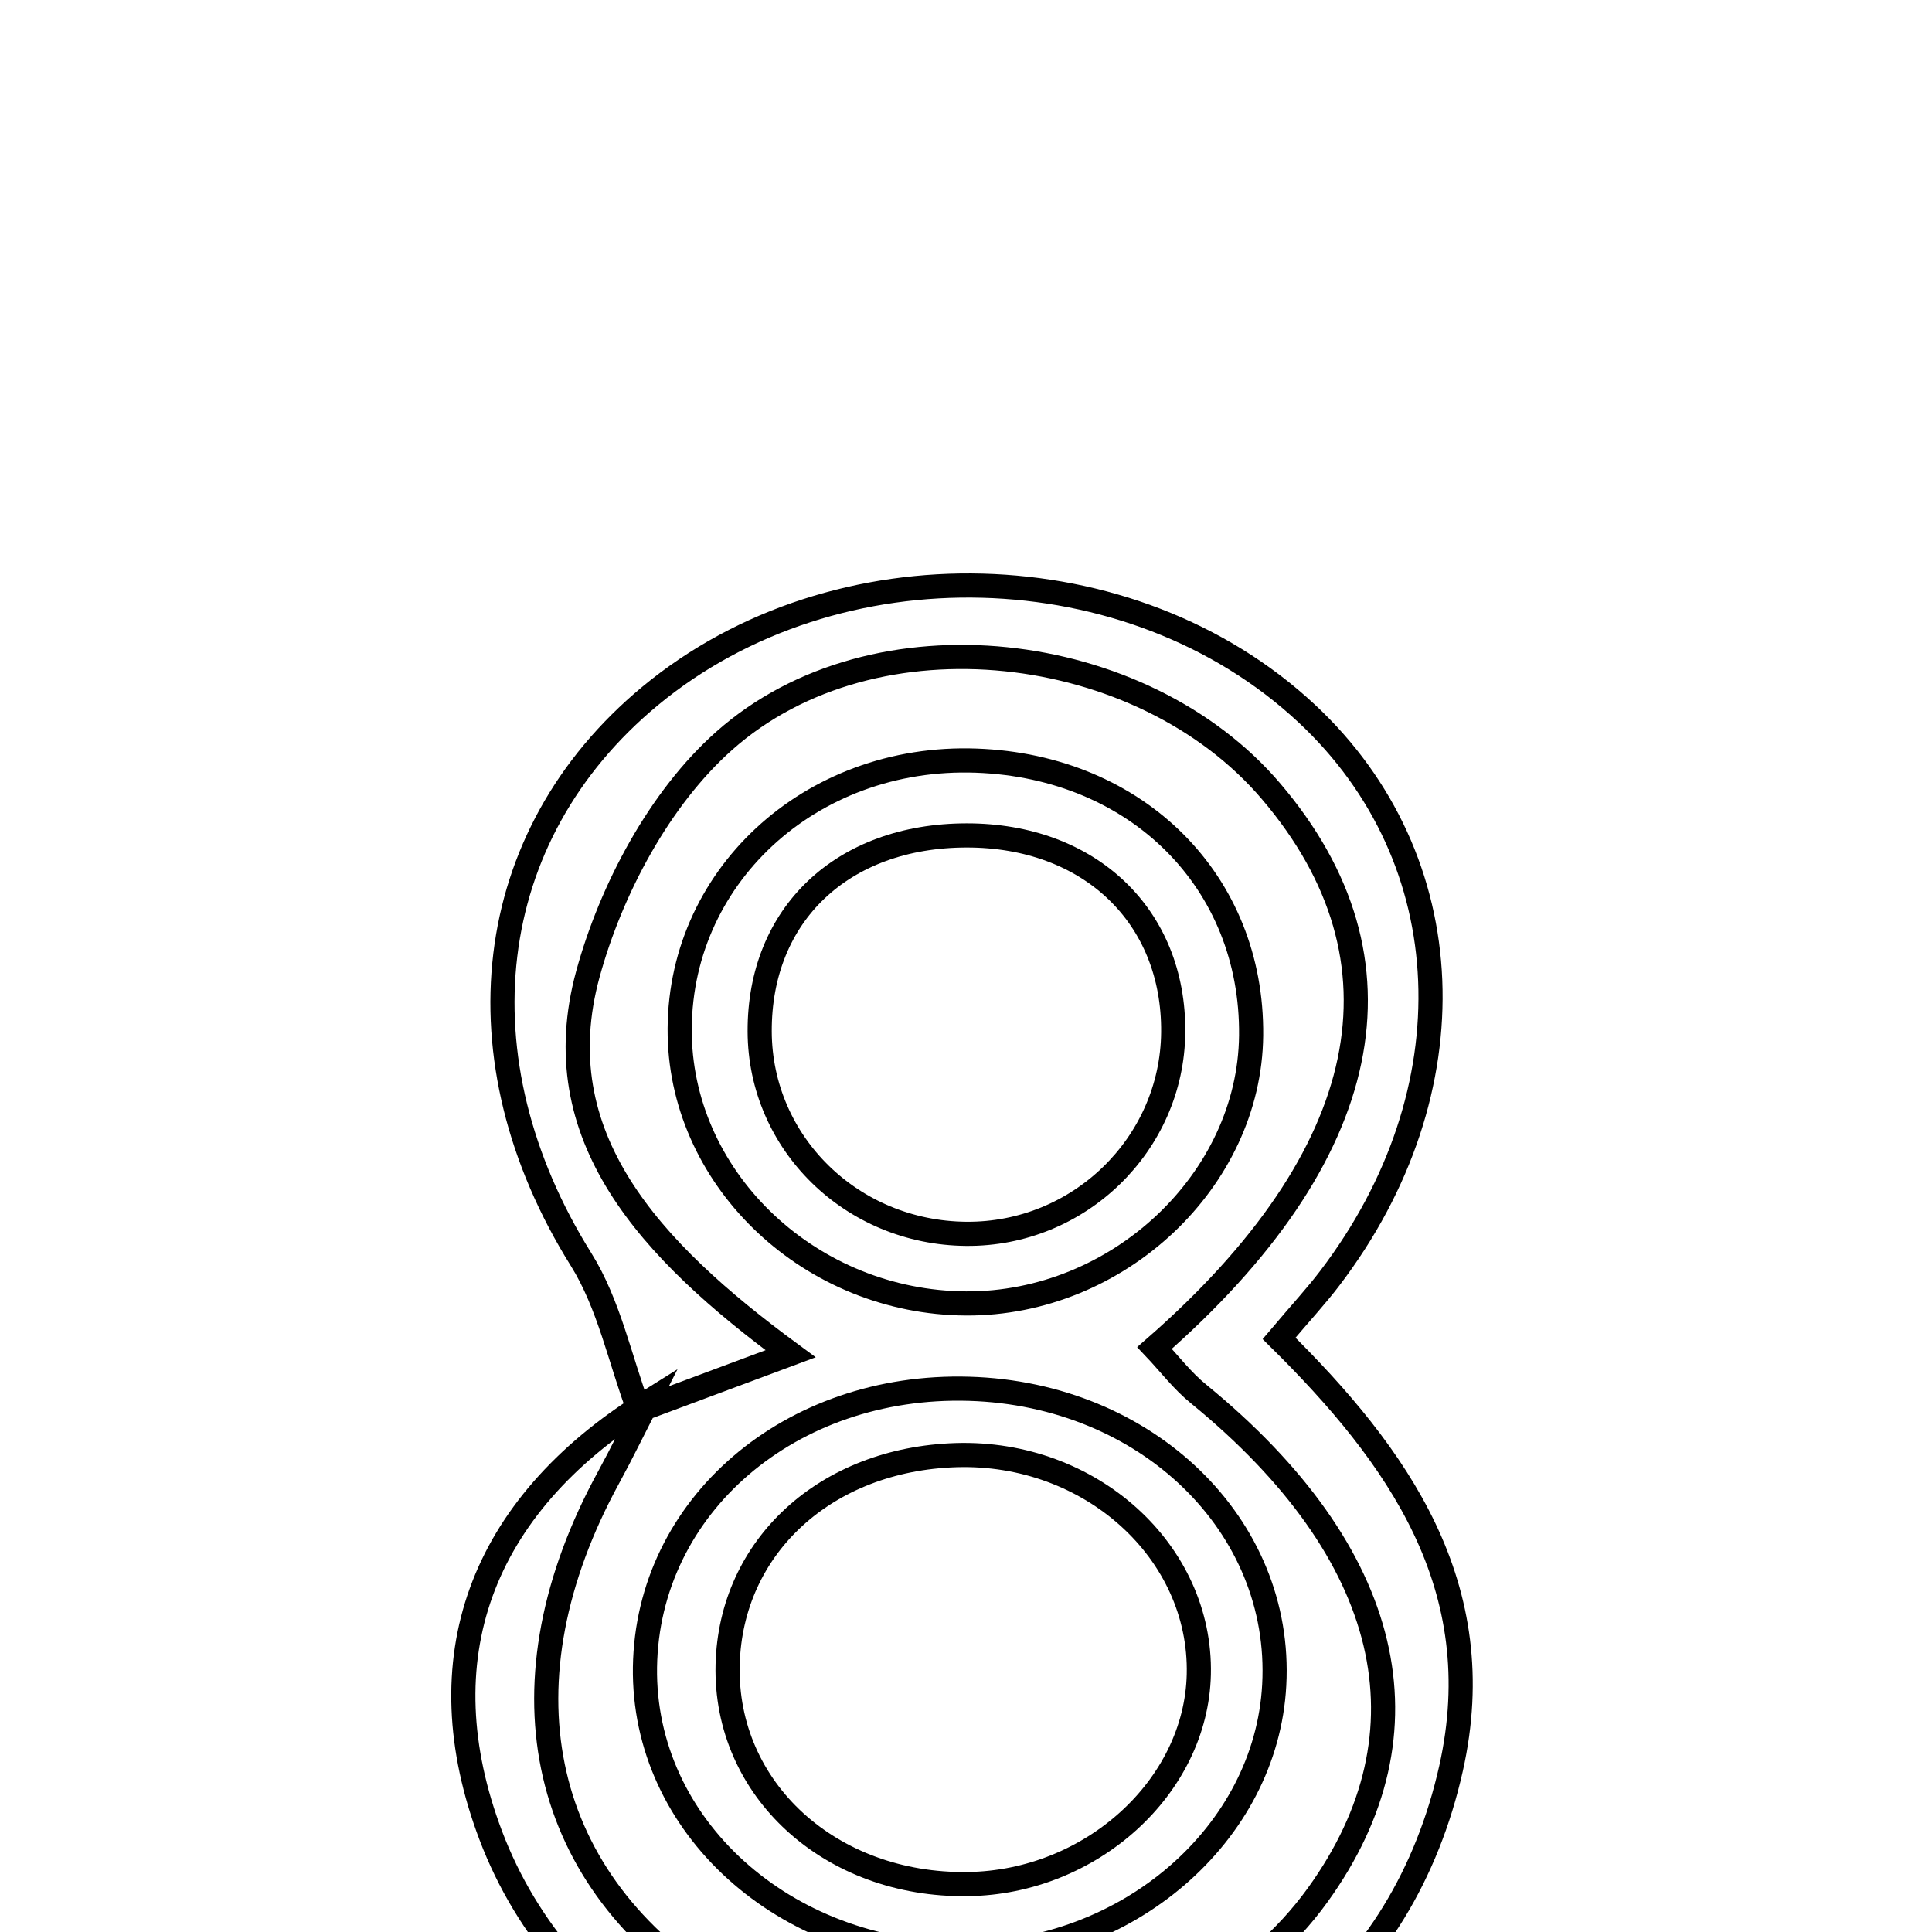 <svg xmlns="http://www.w3.org/2000/svg" viewBox="0.0 0.0 24.0 24.0" height="200px" width="200px"><path fill="none" stroke="black" stroke-width=".3" stroke-opacity="1.0"  filling="0" d="M8.077 8.645 C10.384 6.734 14.055 6.832 16.232 8.863 C18.171 10.671 18.29 13.557 16.518 15.88 C16.358 16.091 16.177 16.286 15.889 16.626 C17.362 18.081 18.532 19.71 18.025 21.97 C17.435 24.604 15.368 26.262 12.383 26.458 C9.529 26.645 6.992 25.169 6.096 22.8 C5.271 20.619 5.957 18.722 8.037 17.423 C7.879 17.733 7.727 18.047 7.56 18.353 C6.178 20.883 6.667 23.285 8.854 24.698 C11.273 26.262 14.795 25.72 16.368 23.542 C17.835 21.512 17.303 19.288 14.891 17.318 C14.687 17.153 14.525 16.938 14.342 16.745 C17.08 14.354 17.58 11.929 15.789 9.829 C14.191 7.953 10.868 7.541 8.997 9.202 C8.194 9.914 7.591 11.048 7.303 12.1 C6.753 14.116 8.068 15.527 9.821 16.817 C8.898 17.161 8.417 17.34 7.937 17.519 C7.702 16.891 7.566 16.202 7.218 15.645 C5.663 13.156 5.977 10.384 8.077 8.645"></path>
<path fill="none" stroke="black" stroke-width=".3" stroke-opacity="1.0"  filling="0" d="M12.129 9.449 C14.13 9.522 15.562 10.955 15.542 12.864 C15.523 14.663 13.885 16.202 12 16.192 C10.085 16.181 8.484 14.685 8.444 12.868 C8.402 10.912 10.059 9.373 12.129 9.449"></path>
<path fill="none" stroke="black" stroke-width=".3" stroke-opacity="1.0"  filling="0" d="M12.009 10.378 C13.536 10.377 14.588 11.381 14.574 12.825 C14.561 14.214 13.404 15.34 12.002 15.327 C10.58 15.315 9.442 14.2 9.437 12.814 C9.431 11.358 10.466 10.379 12.009 10.378"></path>
<path fill="none" stroke="black" stroke-width=".3" stroke-opacity="1.0"  filling="0" d="M12.038 17.252 C14.251 17.317 15.936 18.952 15.829 20.932 C15.73 22.785 13.999 24.278 11.954 24.275 C9.74 24.271 7.984 22.682 8.012 20.71 C8.042 18.71 9.814 17.187 12.038 17.252"></path>
<path fill="none" stroke="black" stroke-width=".3" stroke-opacity="1.0"  filling="0" d="M11.878 18.076 C13.546 18.025 14.927 19.273 14.892 20.8 C14.86 22.199 13.555 23.384 12.022 23.405 C10.315 23.43 9 22.229 9.039 20.679 C9.076 19.211 10.258 18.126 11.878 18.076"></path></svg>